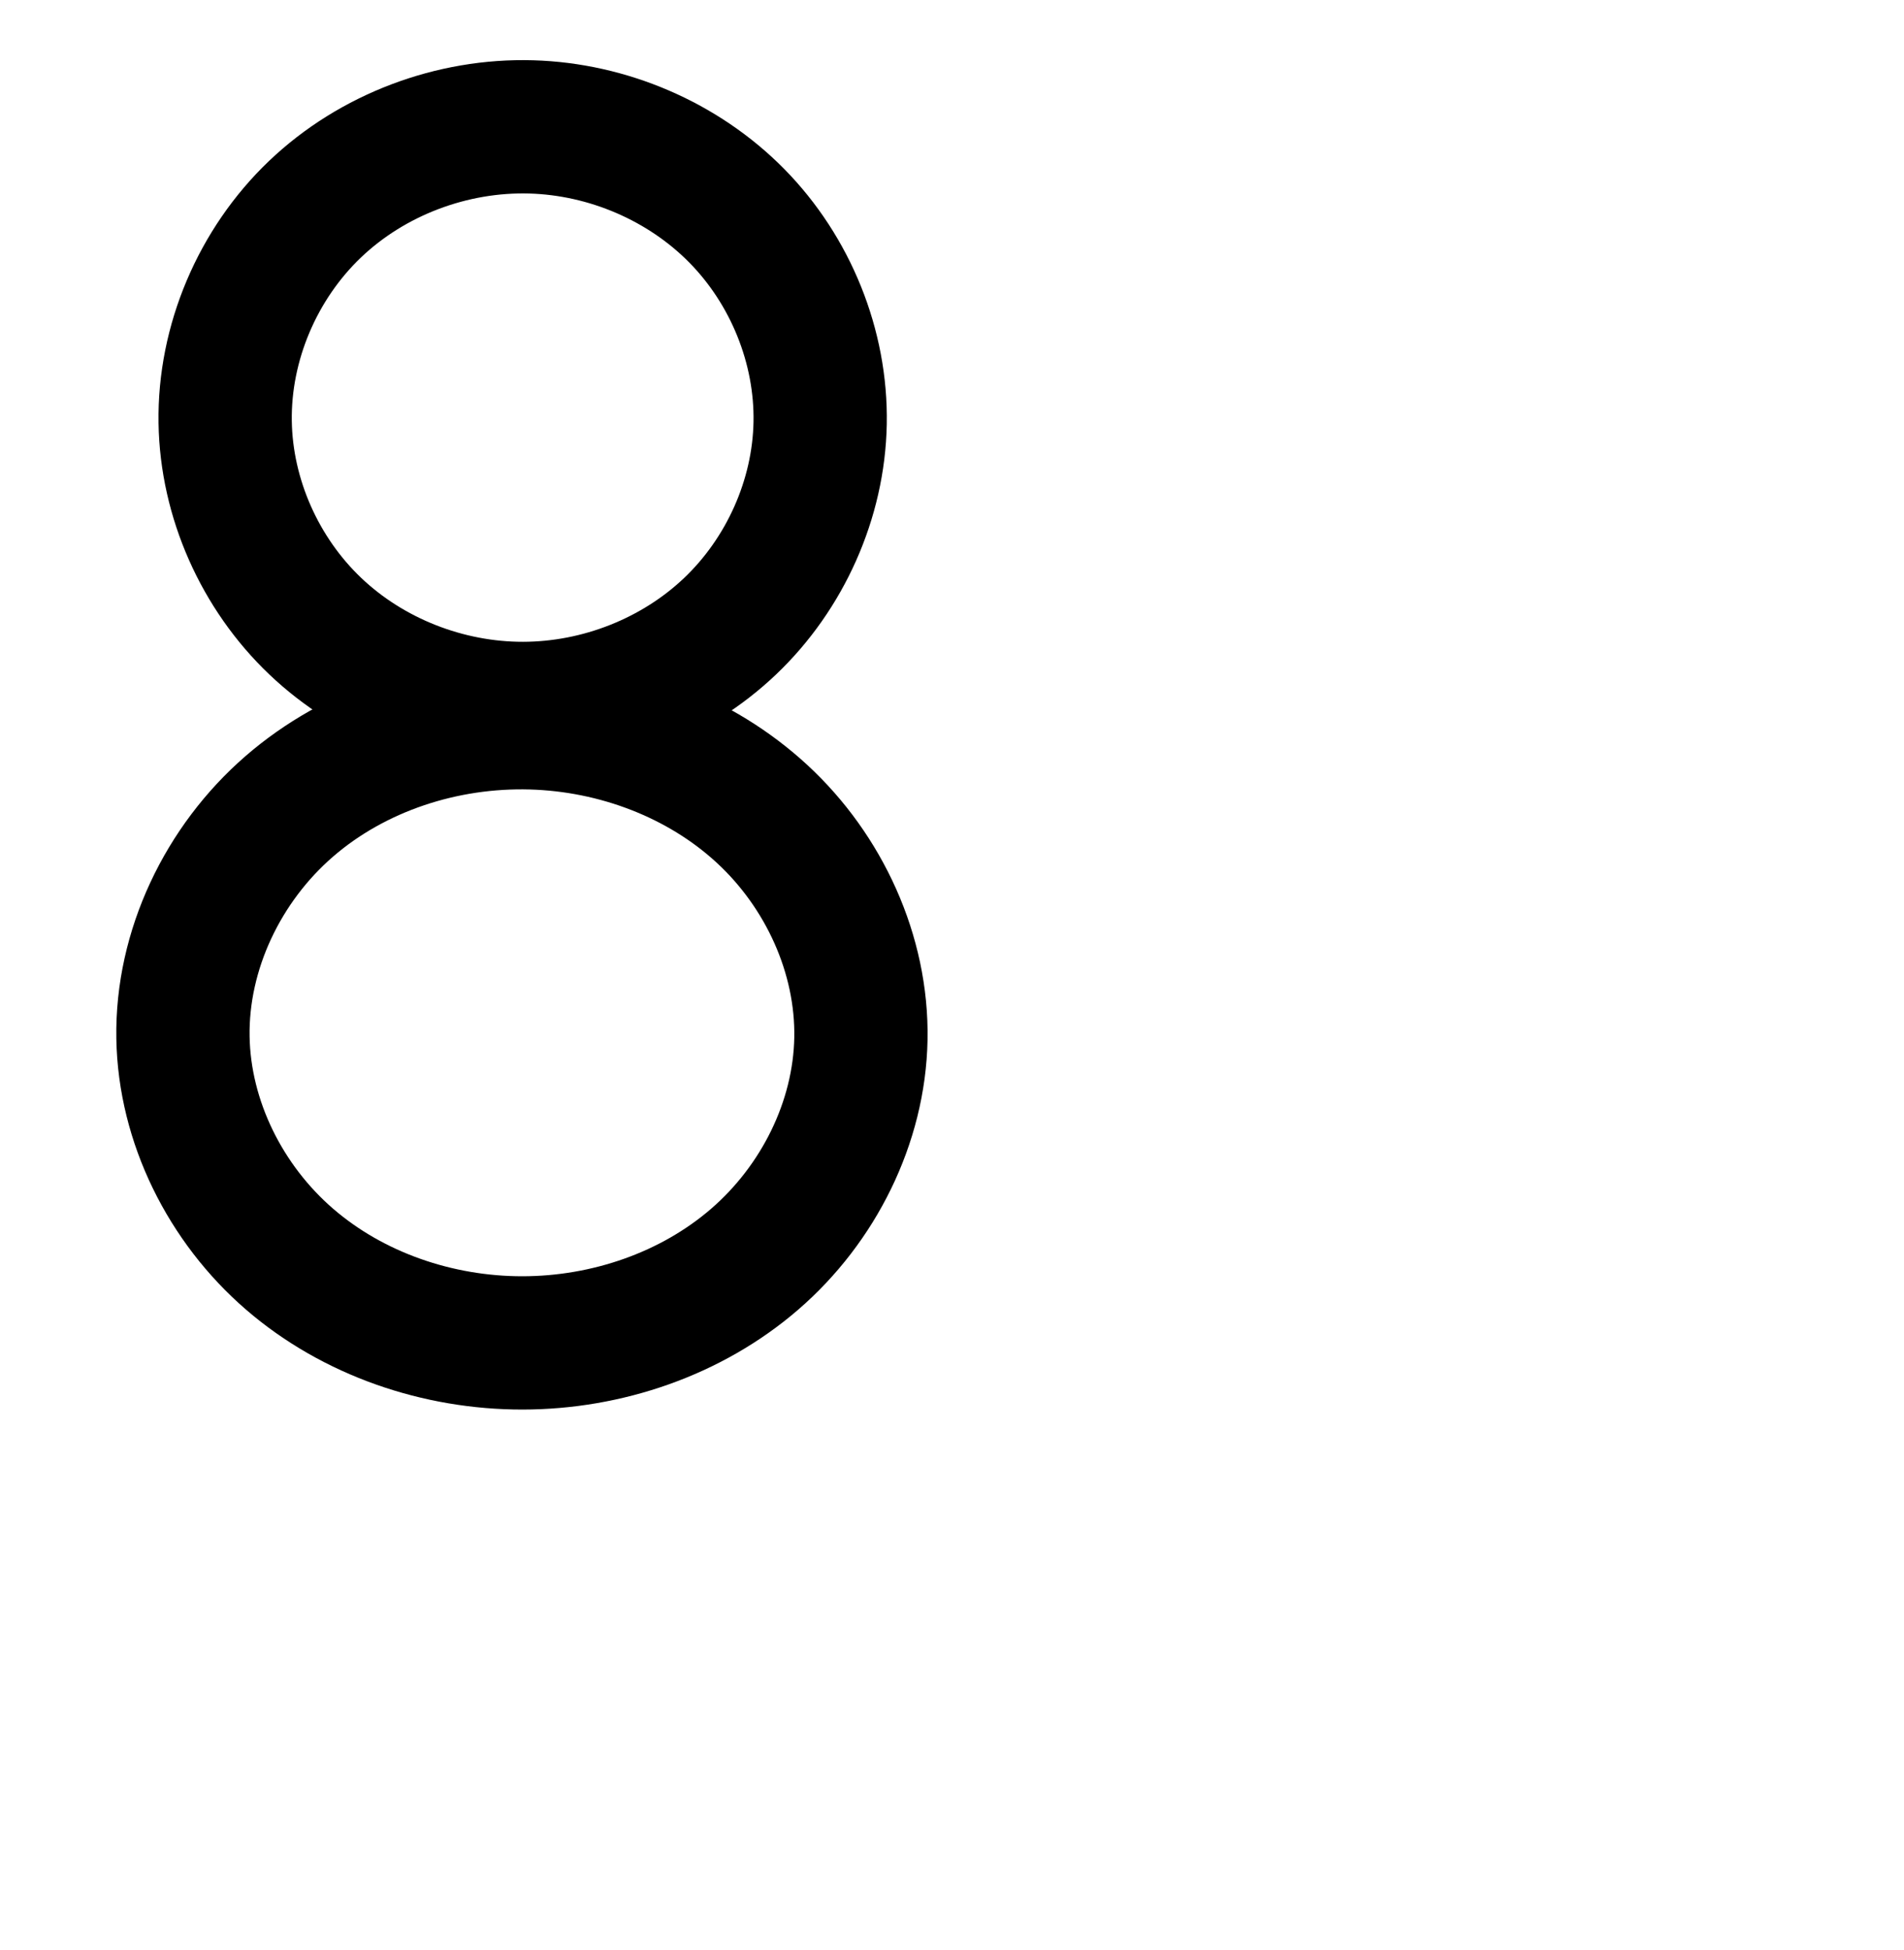 <?xml version="1.0" encoding="UTF-8" standalone="no"?>
<!-- Created with Inkscape (http://www.inkscape.org/) -->

<svg
   xmlns:dc="http://purl.org/dc/elements/1.1/"
   xmlns:cc="http://creativecommons.org/ns#"
   xmlns:rdf="http://www.w3.org/1999/02/22-rdf-syntax-ns#"
   xmlns:svg="http://www.w3.org/2000/svg"
   xmlns="http://www.w3.org/2000/svg"
   xmlns:sodipodi="http://sodipodi.sourceforge.net/DTD/sodipodi-0.dtd"
   xmlns:inkscape="http://www.inkscape.org/namespaces/inkscape"
   width="2000"
   height="2048"
   id="svg2992"
   version="1.1"
   inkscape:version="0.91pre3 r13670"
   sodipodi:docname="8.svg">
  <defs
     id="defs5498">
    <inkscape:path-effect
       effect="spiro"
       id="path-effect4137"
       is_visible="true" />
    <inkscape:path-effect
       effect="spiro"
       id="path-effect4137-9"
       is_visible="true" />
    <inkscape:path-effect
       effect="spiro"
       id="path-effect4137-9-0"
       is_visible="true" />
    <inkscape:path-effect
       effect="spiro"
       id="path-effect4137-8"
       is_visible="true" />
    <inkscape:path-effect
       effect="spiro"
       id="path-effect4137-9-3"
       is_visible="true" />
    <inkscape:path-effect
       effect="spiro"
       id="path-effect4137-91"
       is_visible="true" />
  </defs>
  <sodipodi:namedview
     inkscape:window-height="851"
     inkscape:window-width="1600"
     inkscape:pageshadow="2"
     inkscape:pageopacity="0.0"
     borderopacity="1.0"
     bordercolor="#666666"
     pagecolor="#ffffff"
     id="base"
     showgrid="true"
     showguides="true"
     inkscape:guide-bbox="true"
     inkscape:zoom="0.32102648"
     inkscape:cx="334.45469"
     inkscape:cy="1014.5504"
     inkscape:window-x="1599"
     inkscape:window-y="-1"
     inkscape:current-layer="layer1"
     inkscape:window-maximized="1">
    <sodipodi:guide
       orientation="horizontal"
       position="288,576"
       id="guide5596" />
    <inkscape:grid
       type="xygrid"
       id="grid3769"
       empspacing="3"
       visible="true"
       enabled="true"
       snapvisiblegridlinesonly="true"
       spacingx="4px"
       units="px"
       dotted="true"
       spacingy="4px" />
    <sodipodi:guide
       orientation="0,1"
       position="-1040,1600"
       id="guide2985" />
  </sodipodi:namedview>
  <g
     inkscape:label="Layer 1"
     inkscape:groupmode="layer"
     id="layer1"
     transform="translate(0,1048)">
    <path
       style="fill:none;fill-rule:evenodd;stroke:#000000;stroke-width:140;stroke-linecap:round;stroke-linejoin:round;stroke-miterlimit:4;stroke-dasharray:none;stroke-opacity:1"
       d="m 558.183,-914.715 c 80.284,2.354 159.443,36.168 215.797,93.399 56.354,57.231 89.019,137.404 87.509,217.709 -1.501,79.837 -36.732,158.282 -94.591,213.314 -57.859,55.032 -137.469,86.224 -217.32,86.353 -80.216,0.129 -160.283,-31.101 -218.402,-86.389 -58.12,-55.288 -93.401,-134.192 -94.659,-214.399 -1.304,-83.206 34.152,-166.092 94.364,-223.533 60.212,-57.441 144.121,-88.893 227.301,-86.454 z"
       id="path10891"
       inkscape:connector-curvature="0"
       sodipodi:nodetypes="acaca"
       inkscape:path-effect="#path-effect4137"
       inkscape:original-d="m 558.18267,-914.71518 c 226.46983,1.47052 306.32395,195.22844 303.30629,311.10799 -2.94719,113.16245 -90.73312,299.66822 -311.91071,299.66704 -222.00214,-9.3e-4 -312.9223,-187.19322 -313.06094,-300.78763 -0.14281,-116.99102 93.04347,-311.47192 321.66536,-309.9874 z" />
    <path
       style="fill:none;fill-rule:evenodd;stroke:#000000;stroke-width:140;stroke-linecap:round;stroke-linejoin:round;stroke-miterlimit:4;stroke-dasharray:none;stroke-opacity:1"
       d="m 558.709,-288.812 c 88.524,2.576 176.742,35.561 241.811,95.637 65.069,60.076 105.408,147.518 103.793,236.065 -1.61,88.24 -44.796,173.865 -111.569,231.574 -66.773,57.709 -155.584,87.841 -243.839,87.93 -88.623,0.09 -177.858,-30.117 -244.899,-88.079 -67.041,-57.962 -110.329,-144.009 -111.819,-232.619 -1.547,-91.95 42.124,-182.538 111.621,-242.765 69.497,-60.227 162.978,-90.417 254.902,-87.742 z"
       id="path10891-7"
       inkscape:connector-curvature="0"
       sodipodi:nodetypes="acaca"
       inkscape:path-effect="#path-effect4137-9"
       inkscape:original-d="M 558.70947,-288.81188 C 816.76141,-287.24401 907.75148,-80.65989 904.3129,42.890514 900.9548,163.544 800.9267,362.39578 548.90512,362.39459 c -252.96115,0 -356.56044,-199.58484 -356.71843,-320.69883 -0.16271,-124.73548 106.01875,-332.09042 366.52278,-330.50764 z" />
    <path
       style="color:#000000;font-style:normal;font-variant:normal;font-weight:normal;font-stretch:normal;font-size:medium;line-height:normal;font-family:sans-serif;text-indent:0;text-align:start;text-decoration:none;text-decoration-line:none;text-decoration-style:solid;text-decoration-color:#000000;letter-spacing:normal;word-spacing:normal;text-transform:none;direction:ltr;block-progression:tb;writing-mode:lr-tb;baseline-shift:baseline;text-anchor:start;white-space:normal;clip-rule:nonzero;display:inline;overflow:visible;visibility:visible;opacity:1;isolation:auto;mix-blend-mode:normal;color-interpolation:sRGB;color-interpolation-filters:linearRGB;solid-color:#000000;solid-opacity:1;fill:#000000;fill-opacity:1;fill-rule:evenodd;stroke:none;stroke-width:140;stroke-linecap:round;stroke-linejoin:round;stroke-miterlimit:4;stroke-dasharray:none;stroke-dashoffset:0;stroke-opacity:1;color-rendering:auto;image-rendering:auto;shape-rendering:auto;text-rendering:auto;enable-background:accumulate"
       d="M -765.703 54.779 C -930.787 54.667 -1080.888 163.997 -1128.051 324.139 C -1127.884 323.646 -1127.724 323.153 -1127.555 322.66 L -1128.586 325.924 C -1128.413 325.326 -1128.226 324.735 -1128.051 324.139 C -1180.991 480.868 -1111.985 647.975 -983.529 737.15 C -1090.98 797.581 -1171.545 902.857 -1185.719 1035.455 C -1216.624 1259.927 -1028.019 1449.182 -817.102 1468.939 C -601.534 1501.918 -375.978 1358.376 -341.039 1134.478 C -311.546 967.441 -404.175 816.033 -540.408 737.518 C -469.826 688.027 -415.332 615.131 -392.244 527.646 C -320.975 295.325 -513.816 53.777 -751.648 55.07 C -750.973 55.096 -750.299 55.107 -749.623 55.137 L -753.418 55.074 C -752.827 55.068 -752.239 55.074 -751.648 55.07 C -756.343 54.89 -761.03 54.782 -765.703 54.779 z M -765.721 194.791 C -762.4 194.788 -759.073 194.858 -755.742 195.004 A 70.007 70.007 0 0 0 -751.947 195.066 C -613.21 193.609 -484.683 353.032 -526.227 487.133 A 70.007 70.007 0 0 0 -527.168 490.459 C -558.924 614.291 -712.697 698.449 -833.189 655.176 A 70.007 70.007 0 0 0 -837.549 653.77 C -952.478 620.802 -1033.893 481.159 -995.121 368.062 A 70.007 70.007 0 0 0 -994.092 364.797 C -965.46 265.734 -868.653 194.883 -765.721 194.791 z M -768.441 820.598 C -764.099 820.597 -759.751 820.697 -755.402 820.898 A 70.007 70.007 0 0 0 -750.971 820.963 C -604.575 818.485 -452.695 963.647 -478.969 1110.611 A 70.007 70.007 0 0 0 -479.25 1112.309 C -500.649 1251.694 -658.384 1352.533 -797.566 1330.352 A 70.007 70.007 0 0 0 -802.486 1329.744 C -936.785 1318.003 -1065.827 1187.837 -1046.965 1053.879 A 70.007 70.007 0 0 0 -1046.648 1051.285 C -1032.811 916.829 -903.061 820.606 -768.441 820.598 z "
       transform="translate(0,-1048)"
       id="path10891-1" />
  </g>
</svg>
